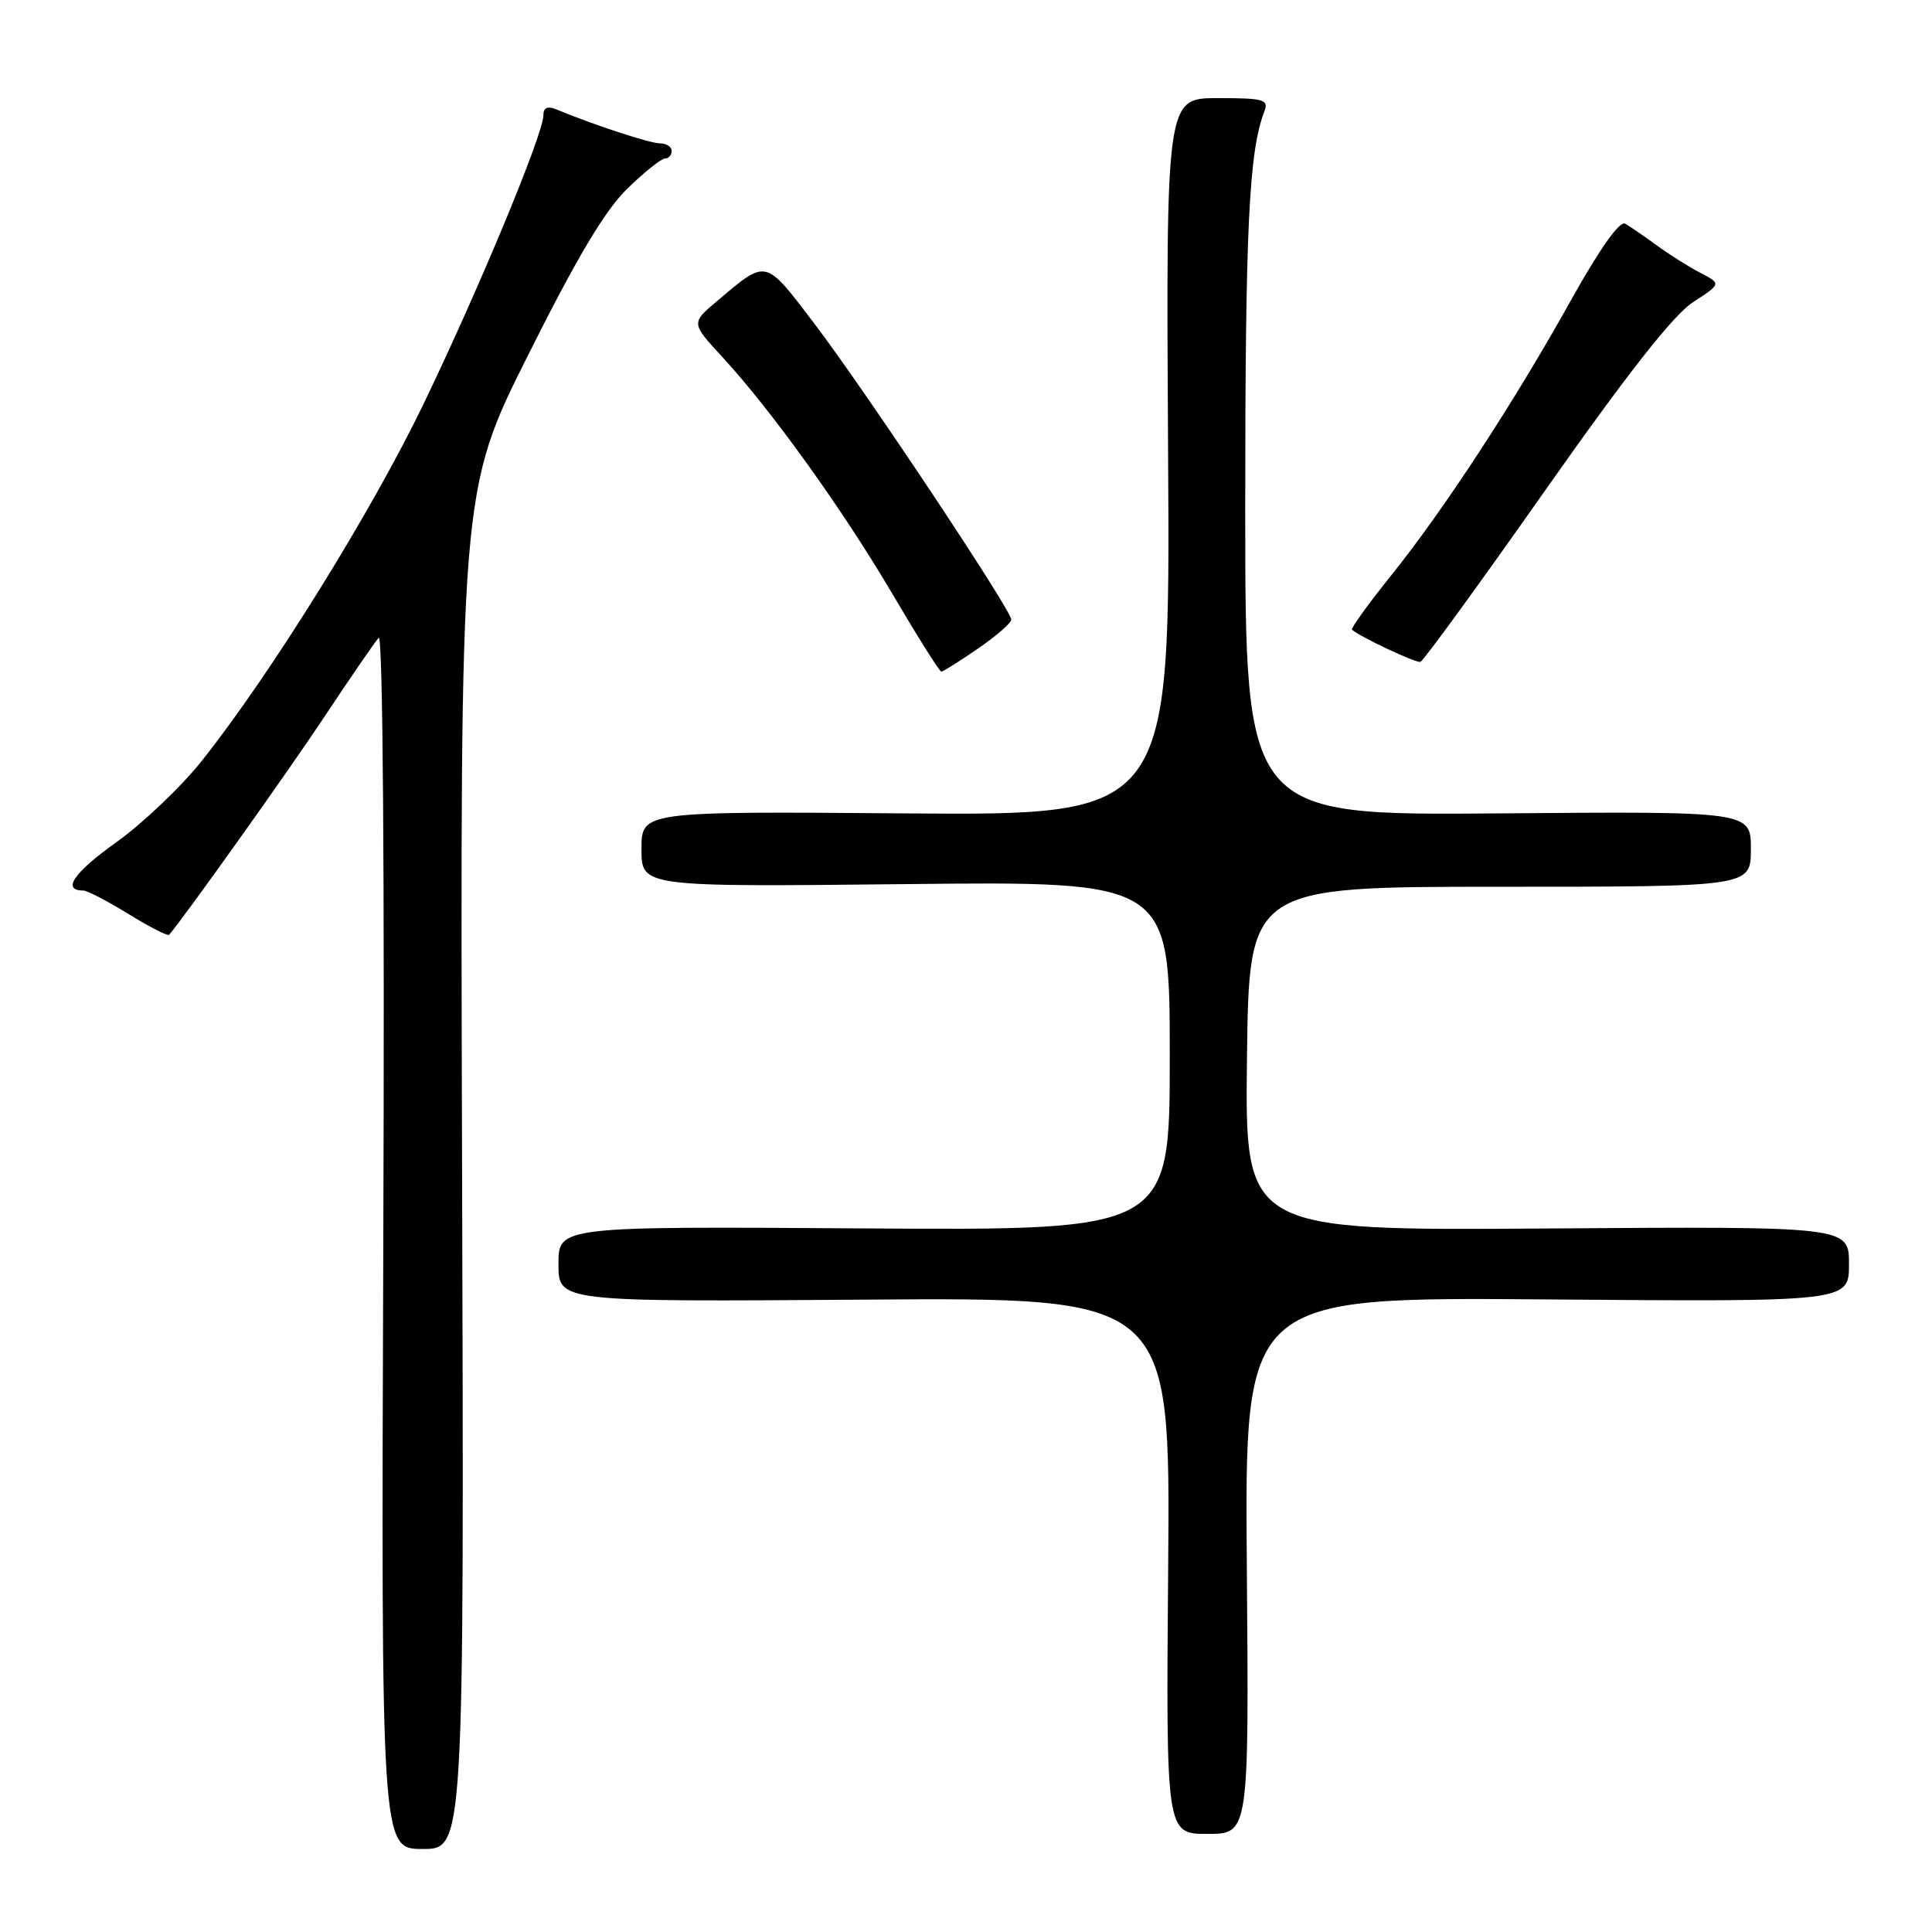 <?xml version="1.0" encoding="UTF-8" standalone="no"?>
<!DOCTYPE svg PUBLIC "-//W3C//DTD SVG 1.1//EN" "http://www.w3.org/Graphics/SVG/1.1/DTD/svg11.dtd" >
<svg xmlns="http://www.w3.org/2000/svg" xmlns:xlink="http://www.w3.org/1999/xlink" version="1.1" viewBox="0 0 256 256">
 <g >
 <path fill="currentColor"
d=" M 61.23 155.03 C 60.96 65.06 60.96 65.06 69.99 47.02 C 76.48 34.06 80.18 27.85 83.13 24.99 C 85.39 22.79 87.64 21.00 88.12 21.00 C 88.60 21.00 89.00 20.55 89.00 20.00 C 89.00 19.45 88.31 19.00 87.48 19.00 C 86.14 19.00 78.89 16.63 73.75 14.51 C 72.54 14.01 72.00 14.25 72.00 15.29 C 72.00 17.75 63.41 38.42 56.08 53.61 C 49.18 67.90 35.87 89.32 26.77 100.78 C 24.03 104.23 18.91 109.10 15.39 111.62 C 9.75 115.64 8.15 118.00 11.04 118.00 C 11.55 118.00 14.25 119.40 17.04 121.12 C 19.82 122.83 22.24 124.07 22.41 123.87 C 24.66 121.20 38.14 102.28 42.97 95.00 C 46.43 89.78 49.68 85.05 50.18 84.51 C 50.73 83.91 50.97 115.61 50.79 164.26 C 50.50 245.00 50.50 245.00 56.00 245.00 C 61.50 245.00 61.50 245.00 61.23 155.03 Z  M 165.21 207.43 C 164.93 171.86 164.93 171.86 204.96 172.18 C 245.00 172.50 245.00 172.50 245.00 167.50 C 245.00 162.50 245.00 162.50 204.98 162.78 C 164.96 163.07 164.96 163.07 165.23 140.28 C 165.50 117.50 165.50 117.50 198.75 117.50 C 232.00 117.50 232.00 117.50 232.00 112.50 C 232.00 107.50 232.00 107.50 198.50 107.78 C 165.00 108.05 165.00 108.05 165.00 67.16 C 165.00 30.13 165.49 20.06 167.54 14.75 C 168.14 13.19 167.48 13.00 161.36 13.00 C 154.50 13.00 154.50 13.00 154.78 60.52 C 155.06 108.05 155.06 108.05 120.03 107.78 C 85.00 107.50 85.00 107.50 85.00 112.51 C 85.00 117.52 85.00 117.52 120.00 117.15 C 155.00 116.77 155.00 116.77 155.00 139.91 C 155.00 163.04 155.00 163.04 114.50 162.77 C 74.00 162.50 74.00 162.50 74.00 167.50 C 74.00 172.50 74.00 172.50 114.54 172.21 C 155.07 171.91 155.07 171.91 154.79 207.46 C 154.50 243.00 154.50 243.00 160.00 243.00 C 165.50 243.00 165.50 243.00 165.21 207.43 Z  M 129.57 85.95 C 132.01 84.28 134.00 82.54 134.00 82.10 C 134.00 80.84 114.56 51.62 107.90 42.87 C 101.30 34.20 101.66 34.28 95.03 39.88 C 91.56 42.80 91.56 42.80 95.72 47.31 C 102.24 54.39 111.70 67.56 118.28 78.75 C 121.60 84.39 124.50 89.00 124.73 89.00 C 124.95 89.00 127.13 87.63 129.57 85.95 Z  M 204.73 65.00 C 215.63 49.50 221.73 41.74 224.32 40.05 C 228.09 37.60 228.09 37.60 225.30 36.15 C 223.76 35.35 221.15 33.70 219.50 32.49 C 217.85 31.29 215.98 30.00 215.34 29.64 C 214.61 29.23 211.97 32.96 208.18 39.75 C 200.58 53.39 191.30 67.58 184.28 76.32 C 181.27 80.07 178.96 83.27 179.15 83.44 C 180.25 84.41 187.61 87.87 188.21 87.70 C 188.60 87.59 196.03 77.38 204.73 65.00 Z "/>
</g>
</svg>